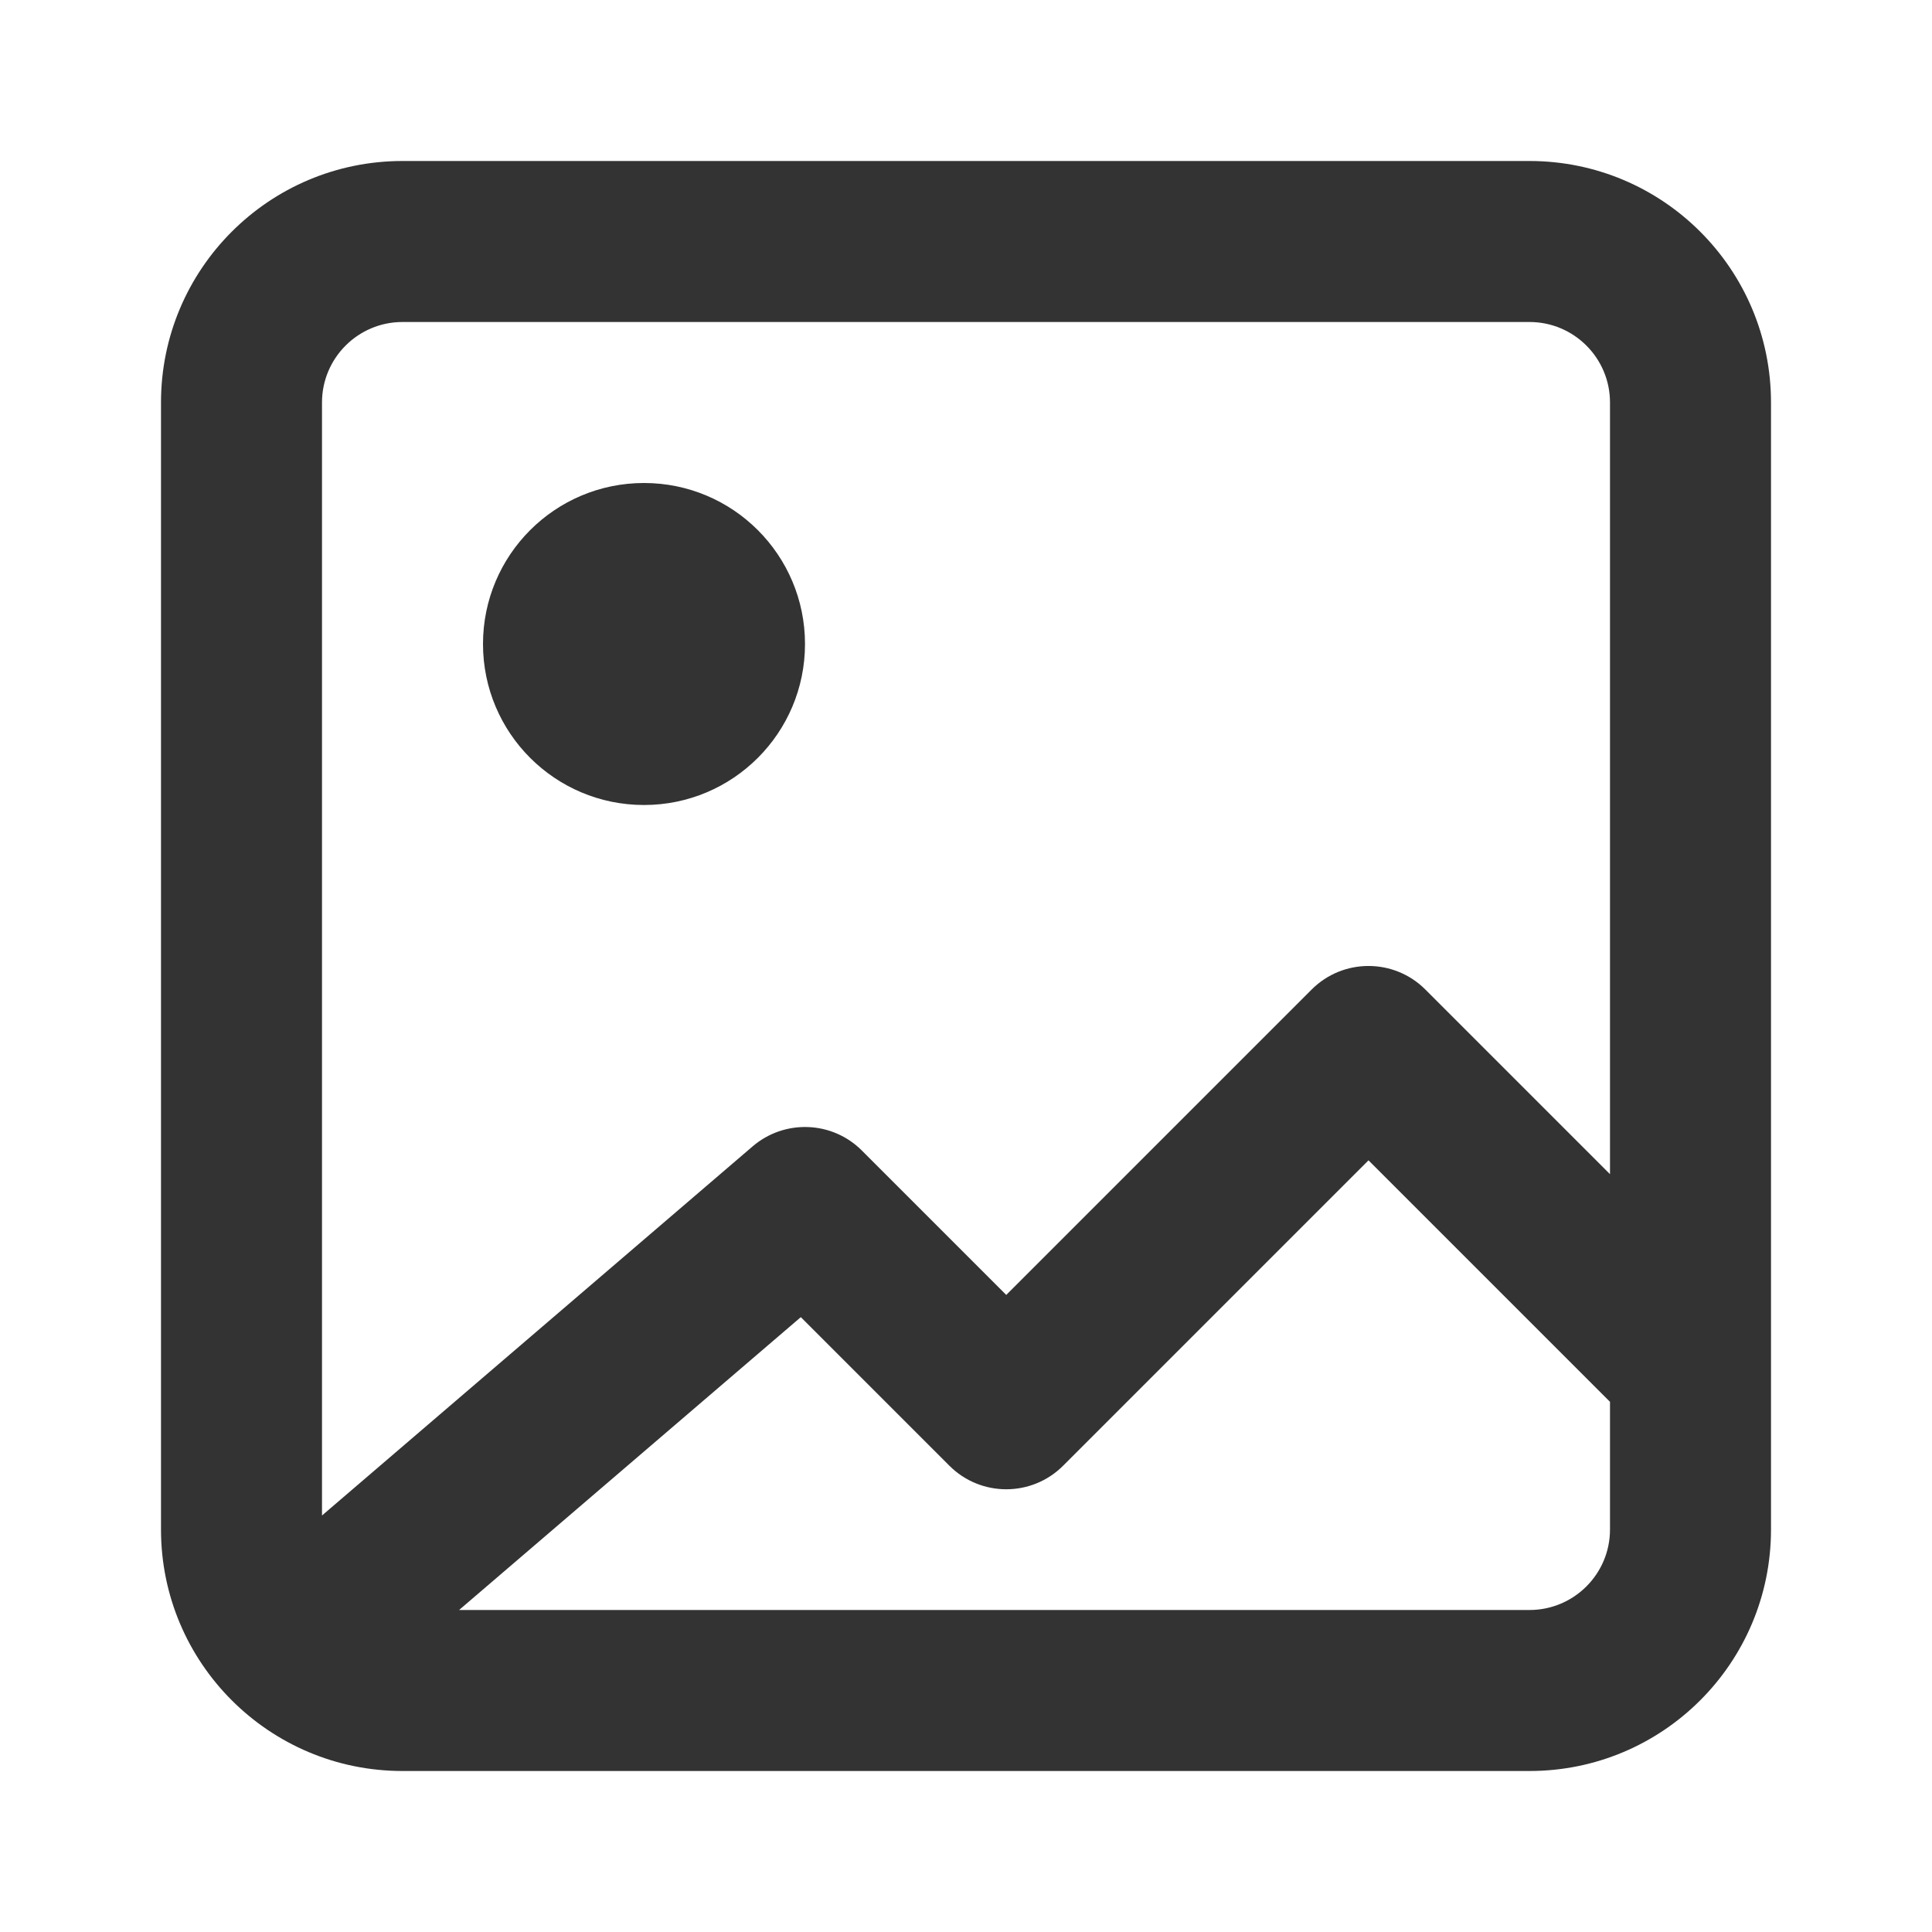 <svg width="24" height="24" viewBox="0 0 24 24" fill="none" xmlns="http://www.w3.org/2000/svg">
<path d="M8 10C9.105 10 10 9.105 10 8C10 6.895 9.105 6 8 6C6.895 6 6 6.895 6 8C6 9.105 6.895 10 8 10Z" fill="#333333"/>
<path fill-rule="evenodd" clip-rule="evenodd" d="M2 5C2 3.343 3.343 2 5 2H19C20.657 2 22 3.343 22 5V19C22 20.657 20.657 22 19 22H5C3.343 22 2 20.657 2 19V5ZM20 5V14.586L17.707 12.293C17.317 11.902 16.683 11.902 16.293 12.293L12.5 16.086L10.707 14.293C10.338 13.923 9.746 13.901 9.349 14.241L4 18.826V5C4 4.448 4.448 4 5 4H19C19.552 4 20 4.448 20 5ZM9.948 16.362L5.703 20H19C19.552 20 20 19.552 20 19V17.414L17 14.414L13.207 18.207C12.817 18.598 12.183 18.598 11.793 18.207L9.948 16.362Z" fill="#333333"/>
</svg>
